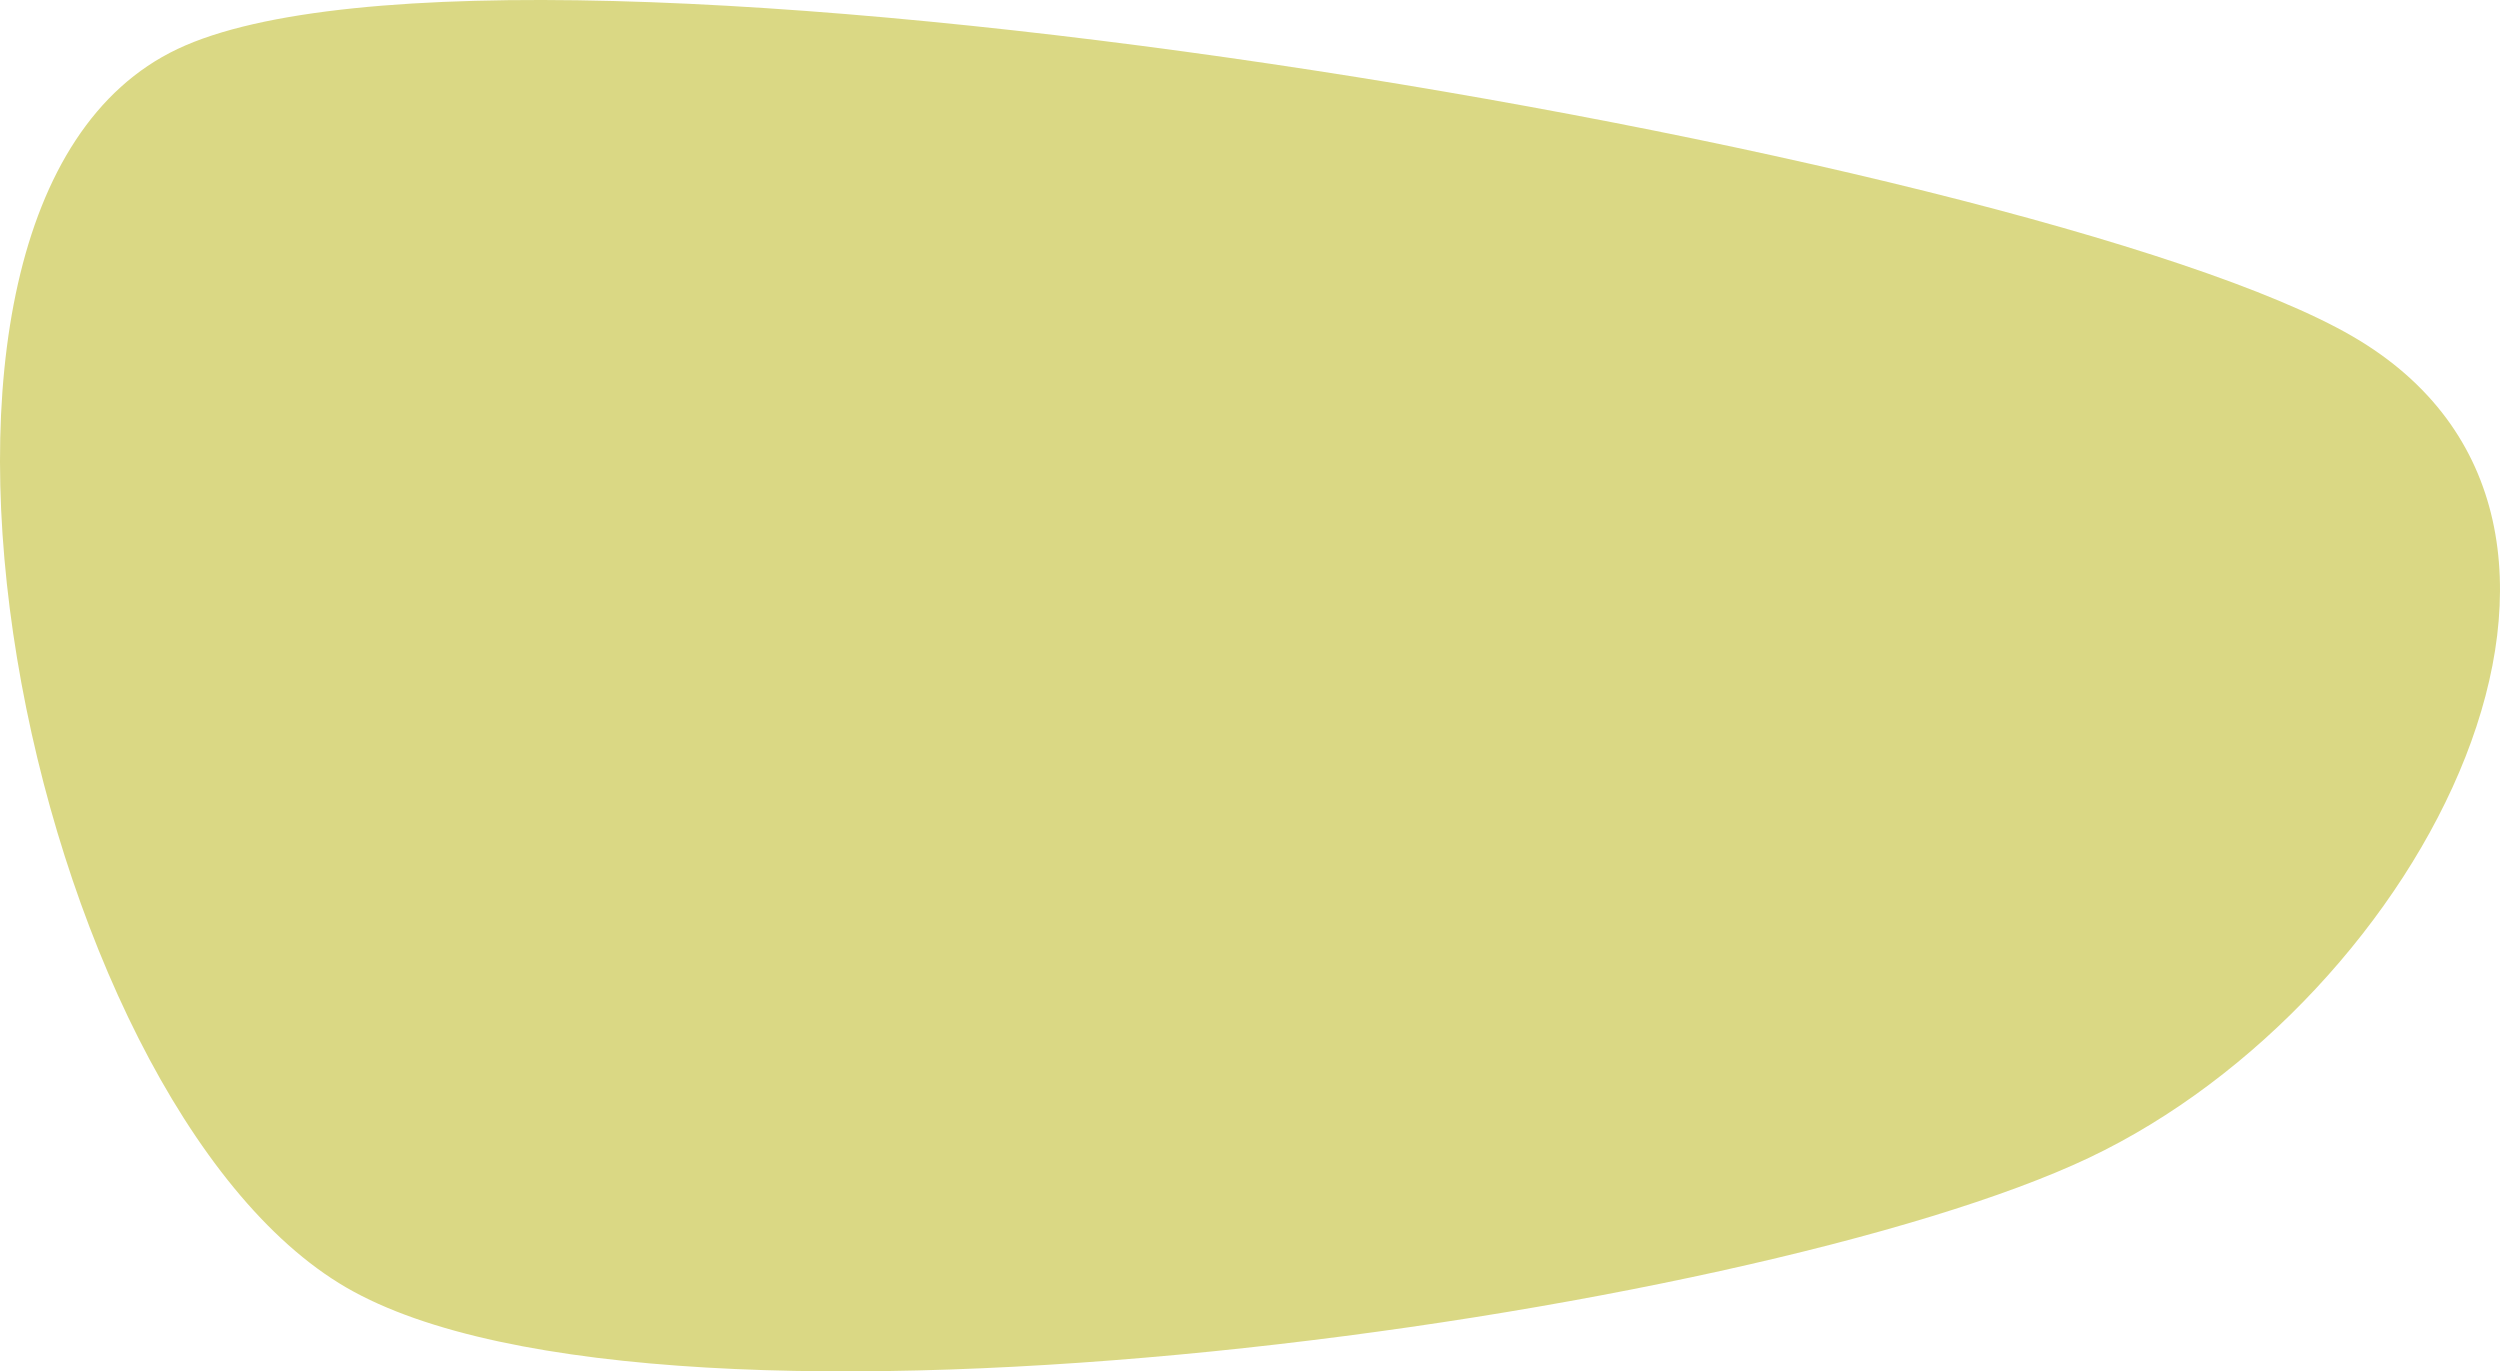 <svg width="2029" height="1113" xmlns="http://www.w3.org/2000/svg" xmlns:xlink="http://www.w3.org/1999/xlink" xml:space="preserve" overflow="hidden"><defs><clipPath id="clip0"><rect x="160" y="647" width="2029" height="1113"/></clipPath></defs><g clip-path="url(#clip0)" transform="translate(-160 -647)"><path d="M304.052 686.78C575.4 558.101 1810.64 769.92 2069.19 919.906 2327.74 1069.89 2126.67 1458.02 1855.33 1586.7 1583.98 1715.38 699.651 1841.96 441.106 1691.98 182.561 1541.99 32.705 815.459 304.052 686.78Z" fill="#DAD884" fill-rule="evenodd"/></g></svg>